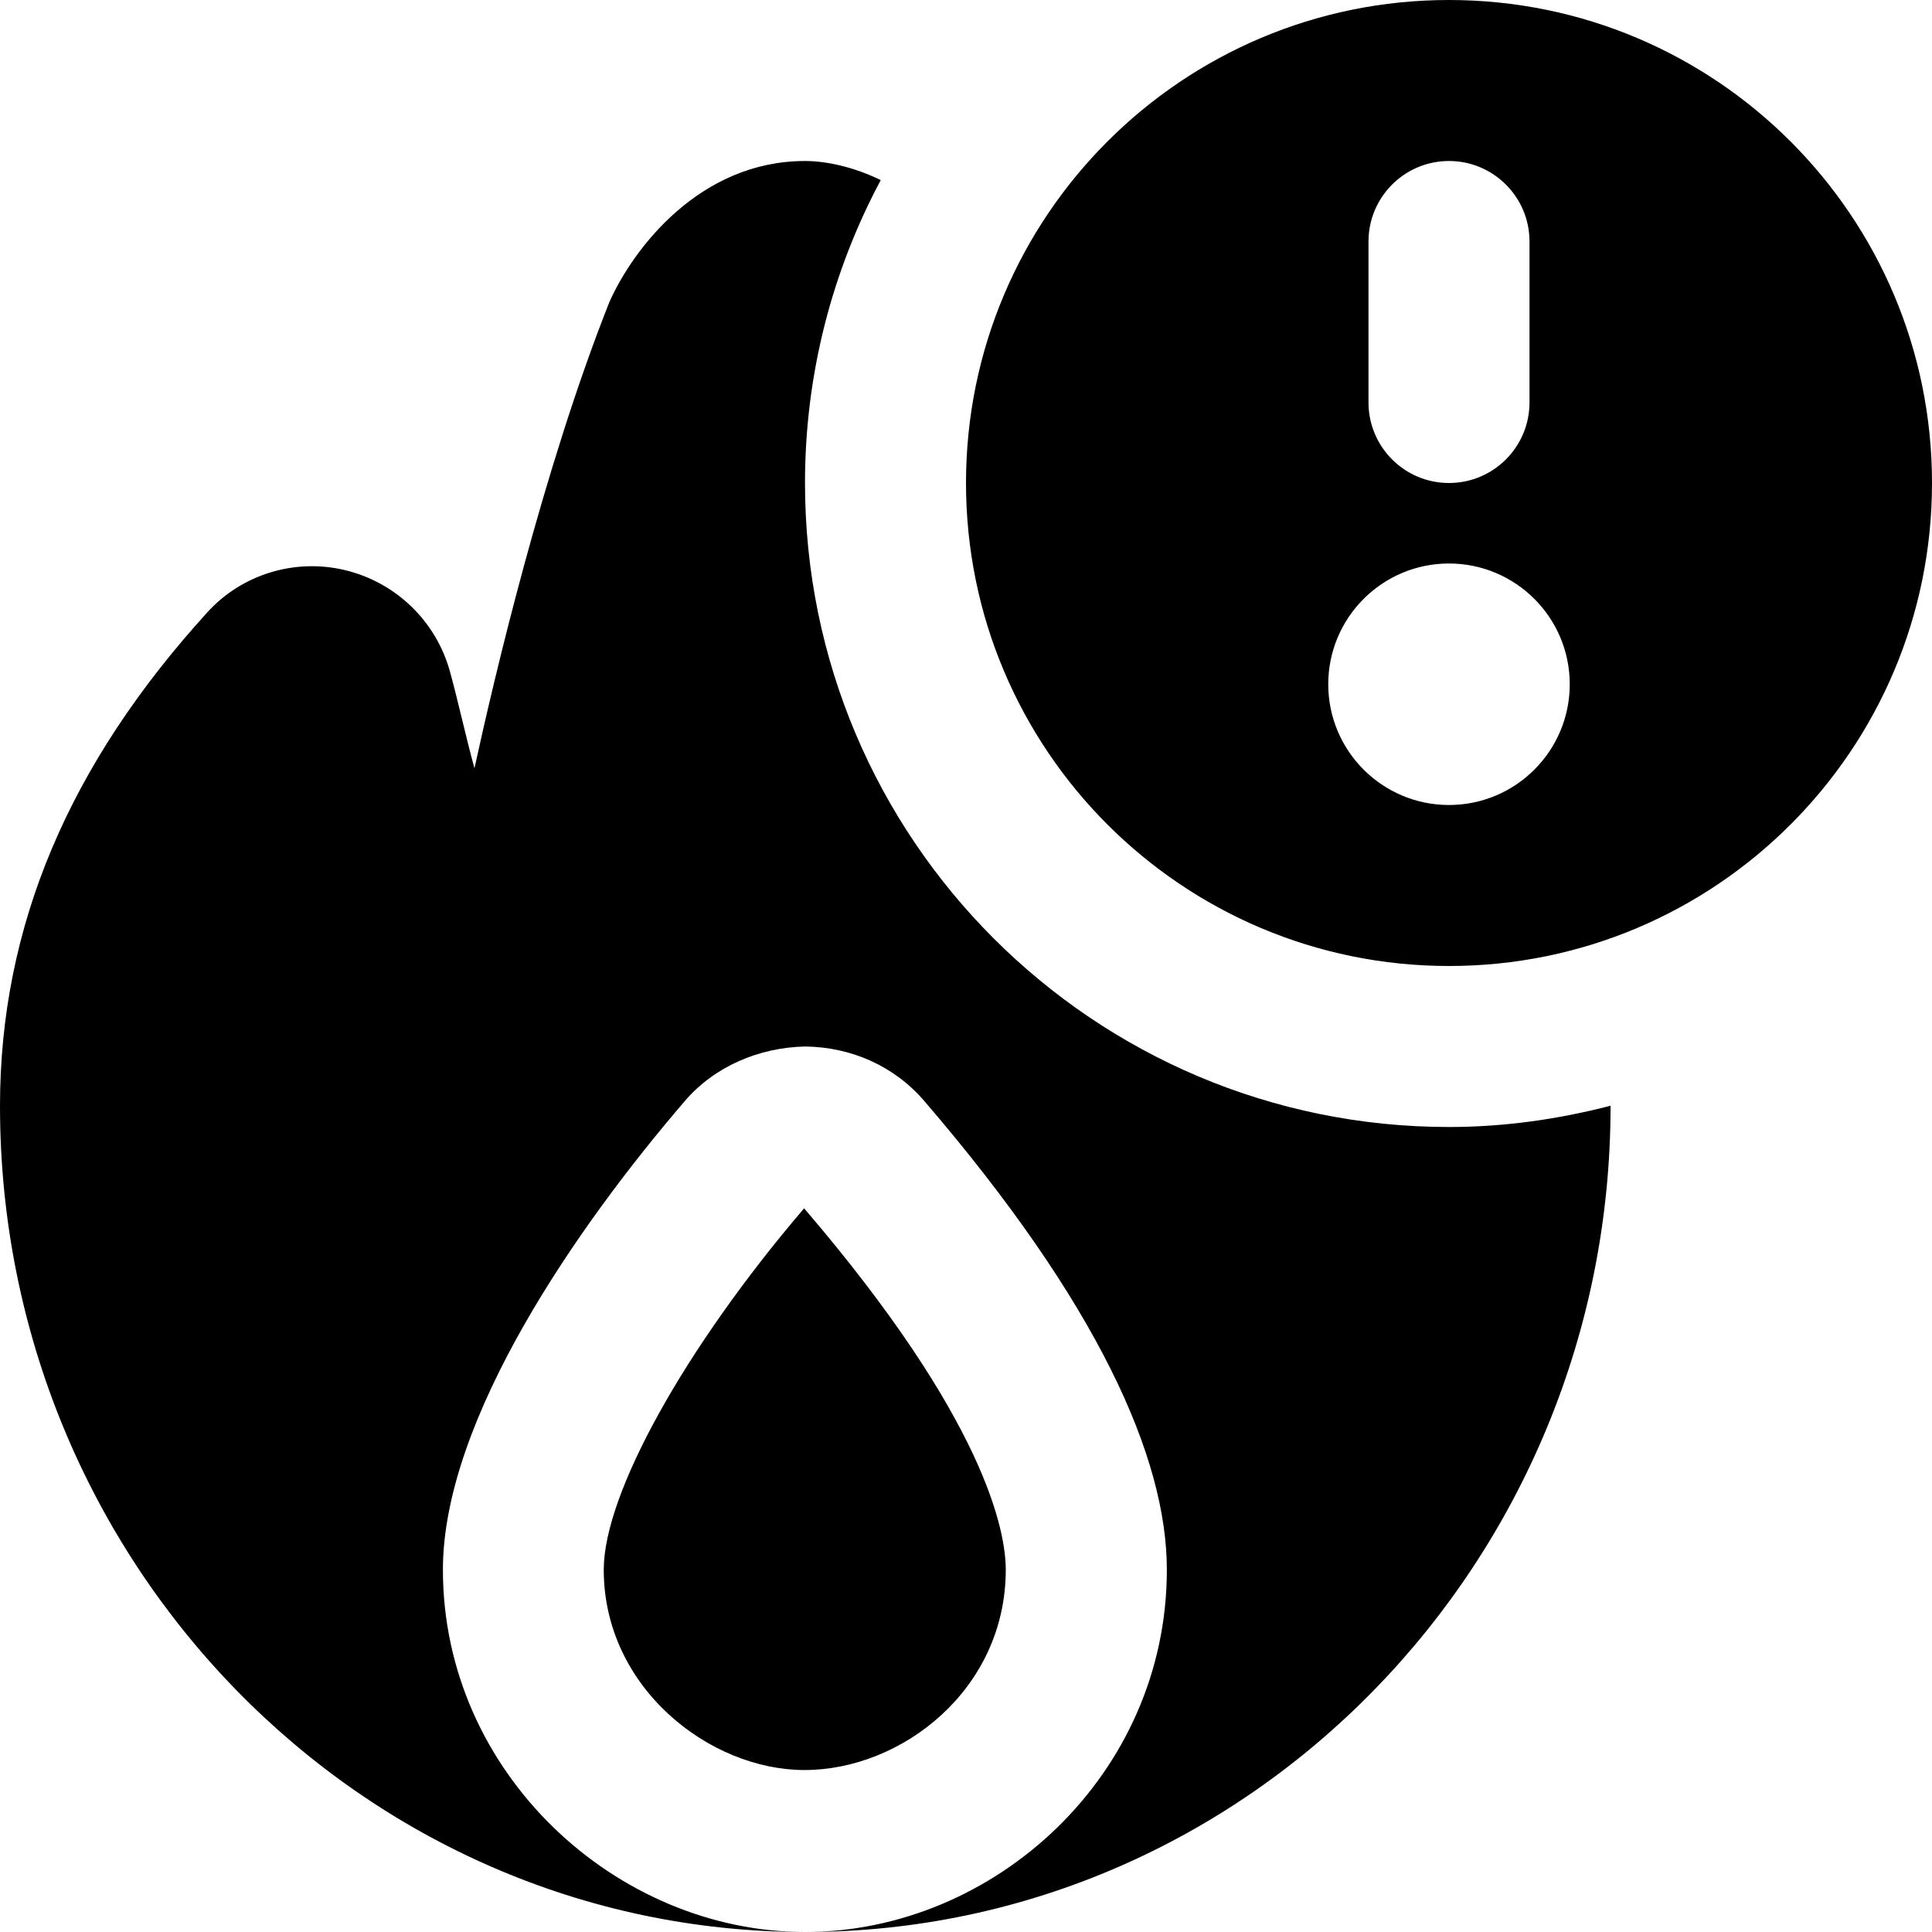 <svg id="Layer_1" viewBox="0 0 24 24" xmlns="http://www.w3.org/2000/svg" data-name="Layer 1"><path d="m18 0c-3.314 0-6 2.686-6 6s2.686 6 6 6 6-2.686 6-6-2.686-6-6-6zm-1 3c0-.552.448-1 1-1s1 .448 1 1v2c0 .552-.448 1-1 1s-1-.448-1-1zm1 7c-.828 0-1.5-.672-1.5-1.5s.672-1.5 1.5-1.5 1.5.672 1.5 1.5-.672 1.5-1.5 1.5zm-8.011 5.01c2.26 2.638 2.505 4.018 2.505 4.49 0 1.488-1.293 2.488-2.5 2.488-1.179 0-2.494-1.022-2.494-2.488 0-.946 1.012-2.761 2.489-4.49zm10.018-1.274s0 .002 0 .003c0 5.656-4.489 10.261-10.006 10.261 2.349 0 4.494-1.949 4.494-4.5 0-1.393-.856-3.311-3.008-5.817-.373-.438-.908-.676-1.485-.683-.571.012-1.126.246-1.497.68-1.325 1.542-3.003 3.948-3.003 5.82 0 2.526 2.152 4.5 4.5 4.5-5.52 0-10.002-4.605-10.002-10.261 0-2.239.863-4.251 2.577-6.134.428-.47 1.082-.671 1.703-.524.631.149 1.132.629 1.307 1.252.101.364.197.809.307 1.211.233-1.071.847-3.702 1.676-5.792.301-.675 1.129-1.752 2.43-1.752.256 0 .593.068.941.237-.599 1.122-.941 2.402-.941 3.763 0 4.418 3.582 8 8 8 .694 0 1.364-.098 2.006-.264z"/></svg>